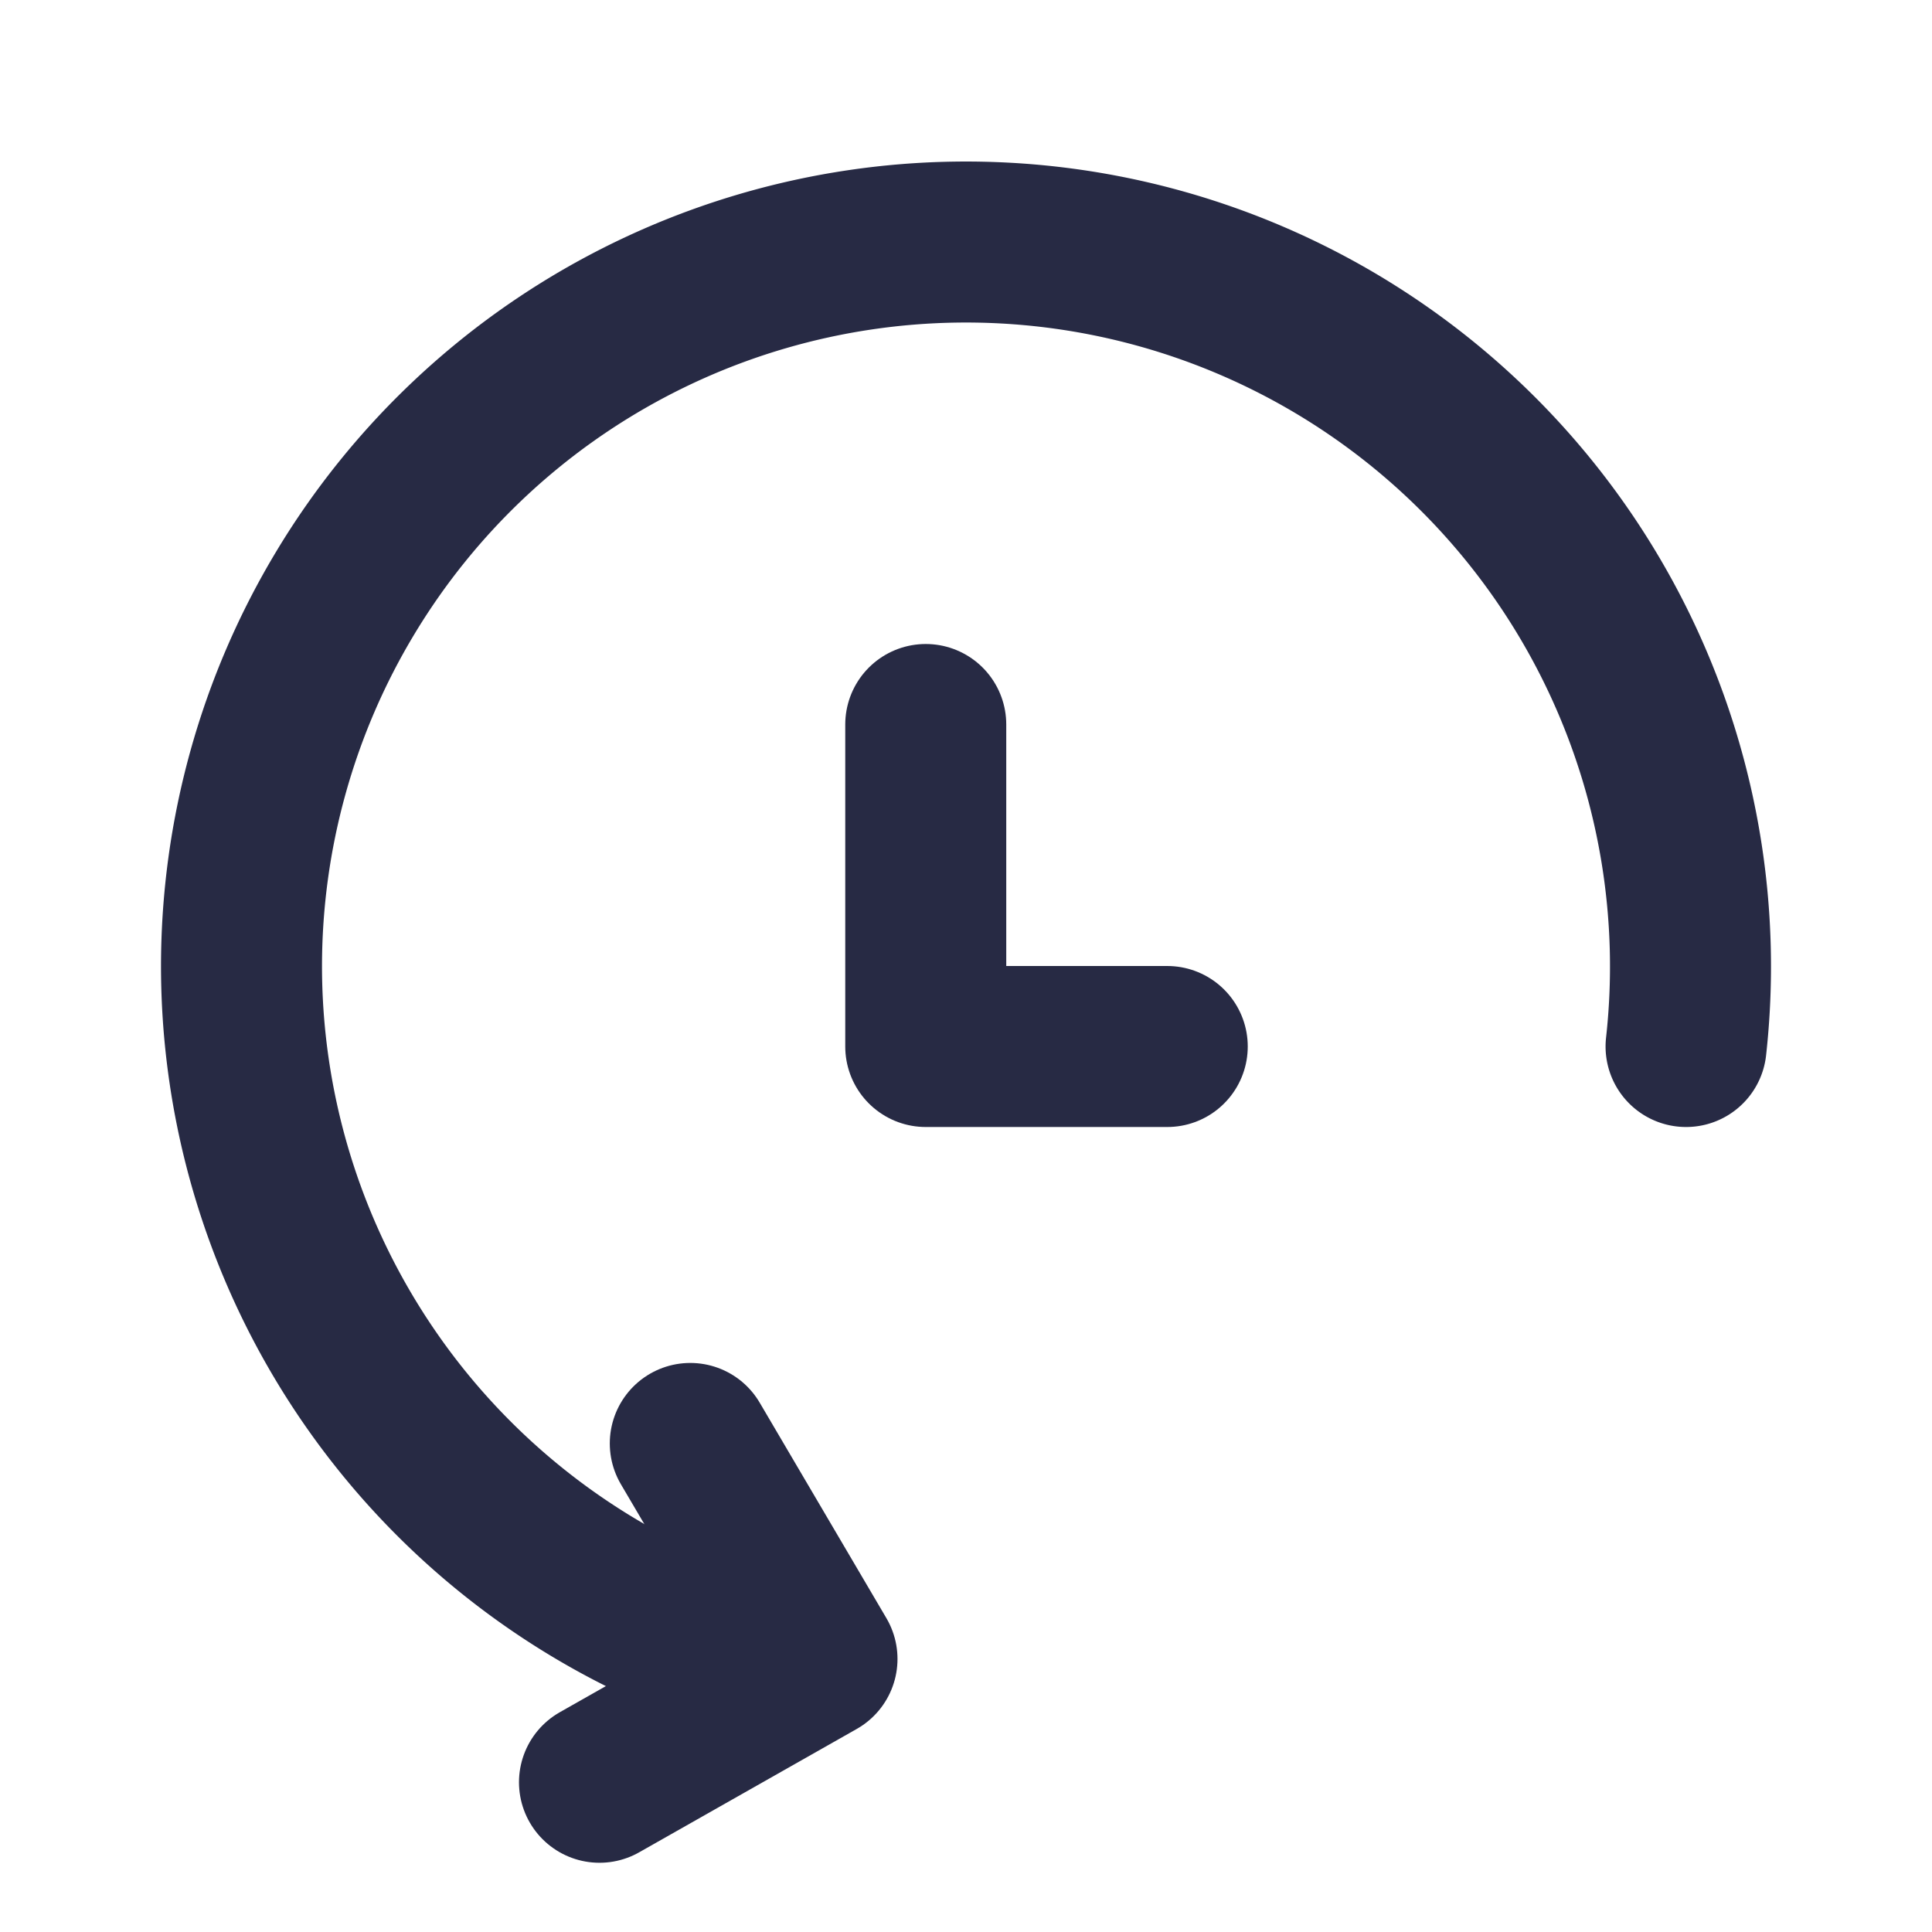 <svg xmlns="http://www.w3.org/2000/svg" width="24" height="24" fill="none"><path stroke="#272A44" stroke-linecap="round" stroke-width="2" d="M20.945 13A9 9 0 1 0 3 12a9.004 9.004 0 0 0 6.5 8.648"/><path stroke="#272A44" stroke-linecap="round" stroke-linejoin="round" stroke-width="2" d="M11.5 9v4h3M7.447 22.14l2.702-1.532-1.574-2.677"/></svg>